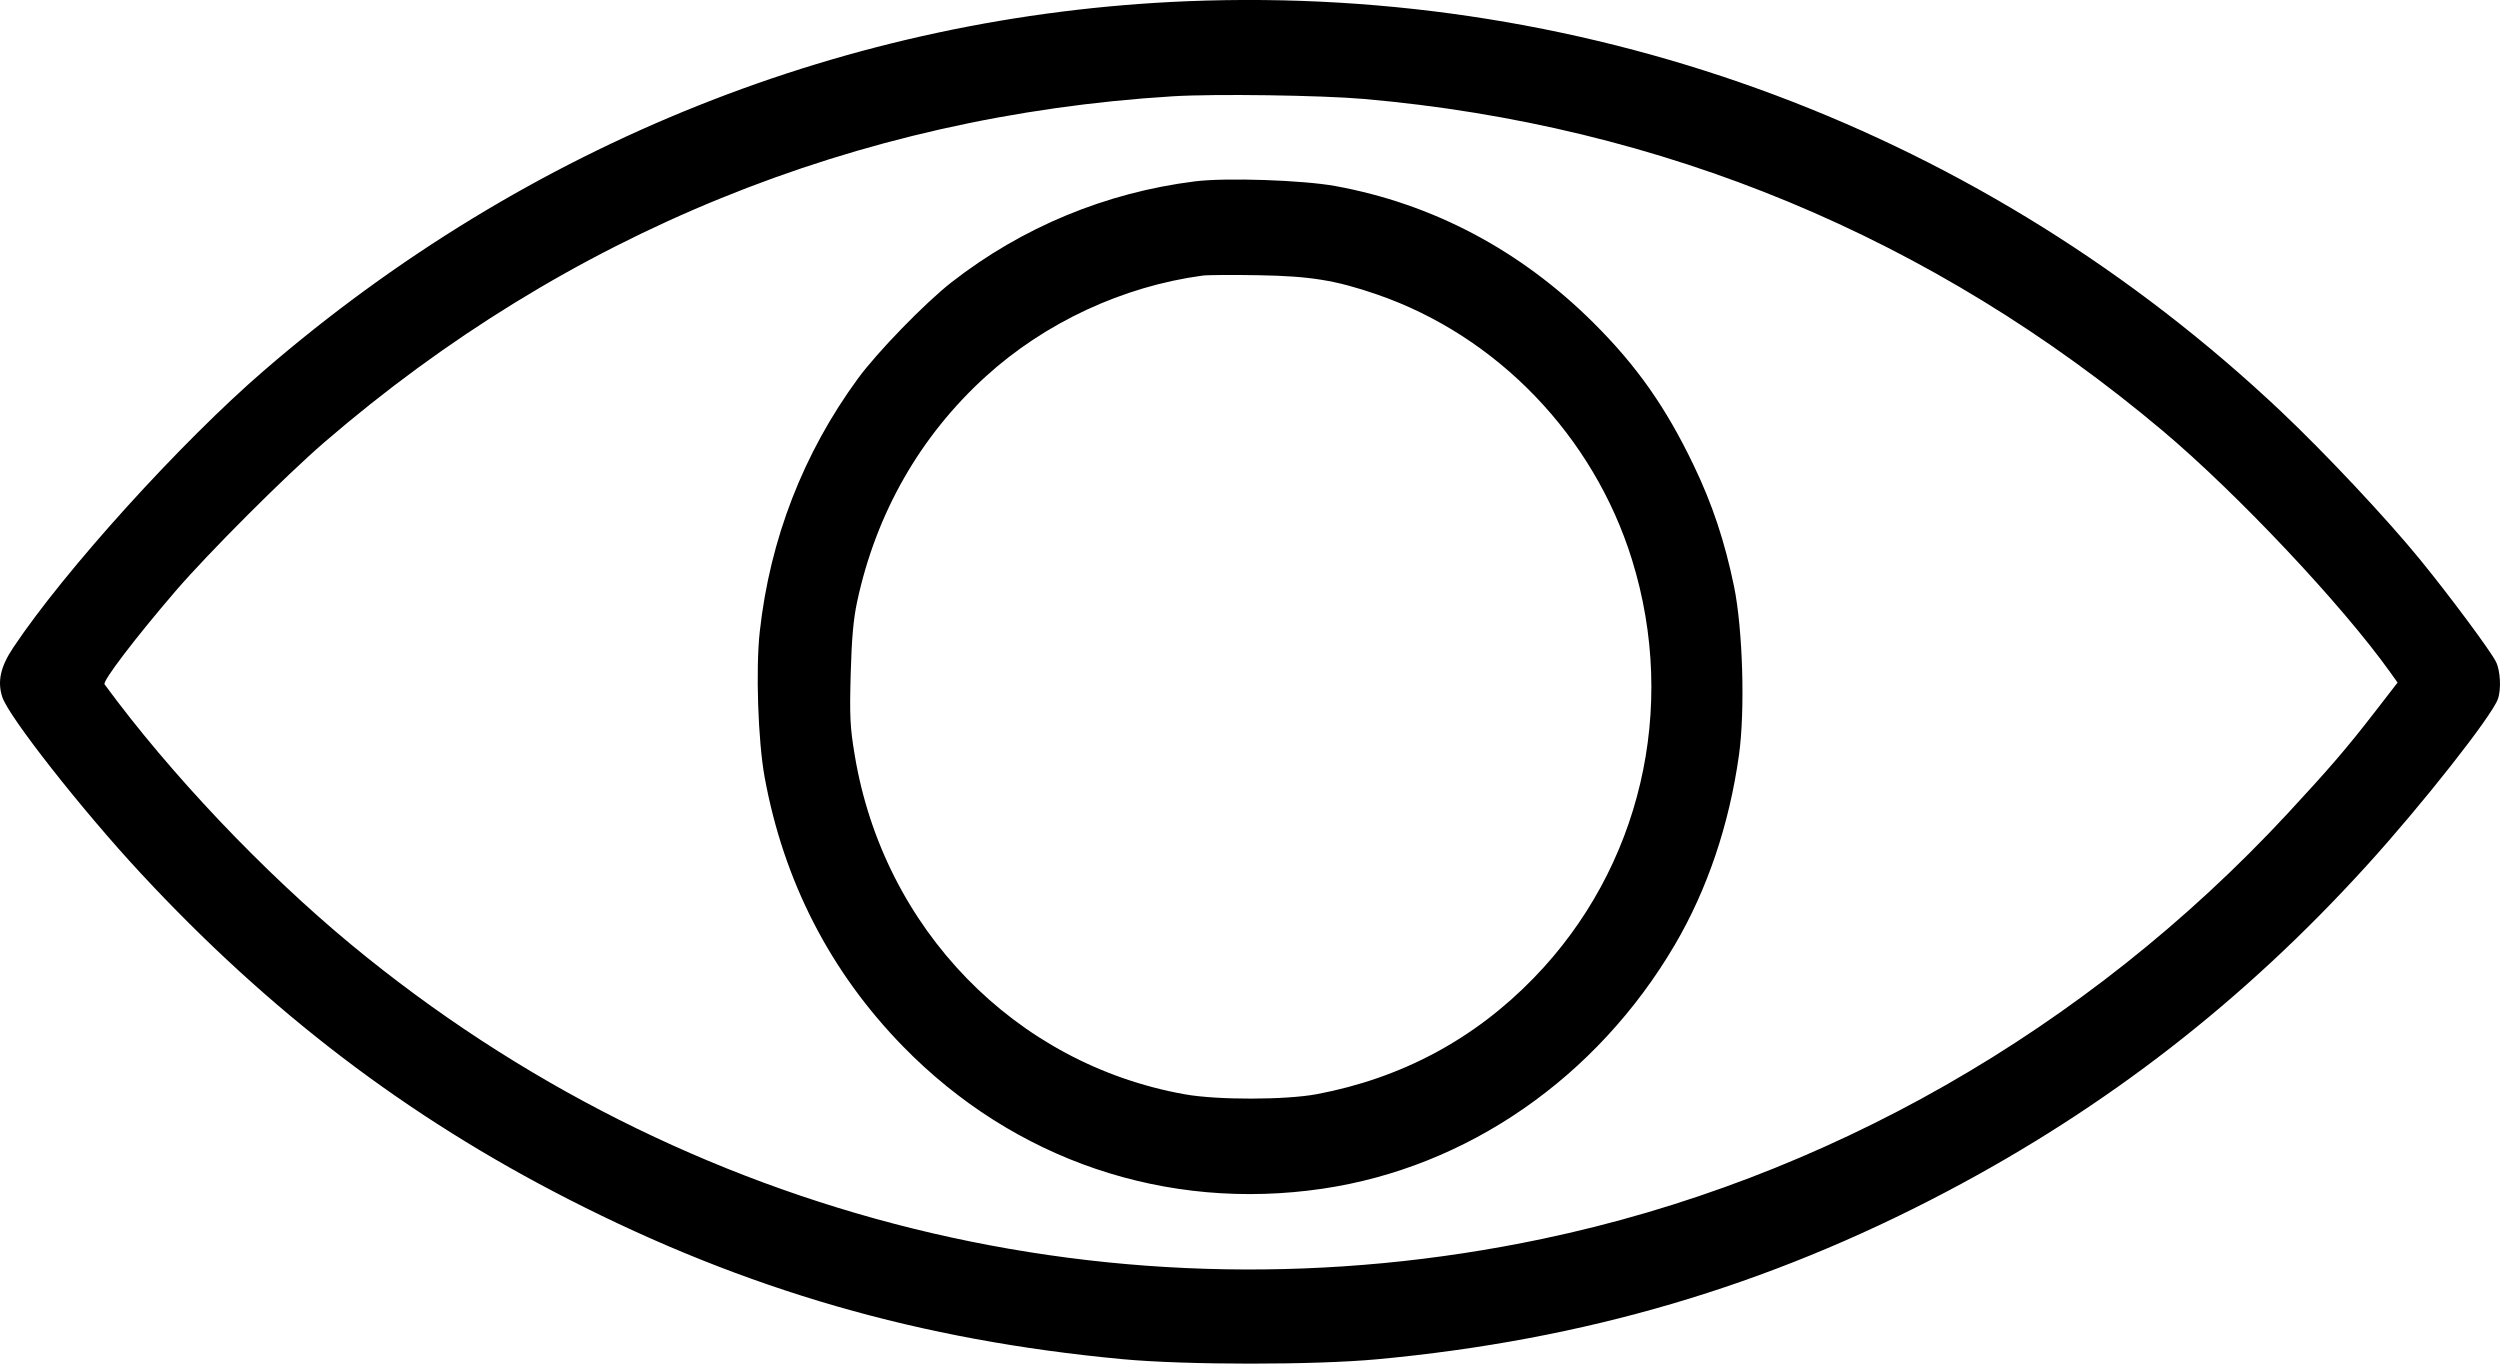 <svg width="33" height="18" viewBox="0 0 33 18" fill="none" xmlns="http://www.w3.org/2000/svg">
<path id="Vector" fill-rule="evenodd" clip-rule="evenodd" d="M15.675 0.016C11.207 0.197 6.963 1.893 3.493 4.884C2.389 5.835 0.854 7.53 0.175 8.548C0.007 8.8 -0.037 8.994 0.03 9.2C0.112 9.457 1.083 10.693 1.858 11.527C3.565 13.365 5.37 14.74 7.506 15.831C9.85 17.029 12.143 17.691 14.816 17.941C15.649 18.019 17.346 18.02 18.183 17.942C20.918 17.687 23.324 16.979 25.691 15.732C27.808 14.617 29.616 13.214 31.242 11.424C31.967 10.627 32.887 9.459 32.971 9.23C33.018 9.103 33.006 8.855 32.947 8.736C32.875 8.591 32.341 7.872 31.948 7.39C31.505 6.847 30.698 5.987 30.113 5.434C26.201 1.737 21.038 -0.2 15.675 0.016ZM15.482 1.271C11.298 1.528 7.474 3.087 4.285 5.835C3.77 6.279 2.75 7.299 2.314 7.806C1.785 8.422 1.35 8.993 1.38 9.033C2.244 10.211 3.476 11.51 4.641 12.473C9.049 16.114 14.774 17.528 20.361 16.353C24.091 15.569 27.542 13.599 30.196 10.739C30.761 10.129 30.978 9.876 31.362 9.38L31.648 9.01L31.548 8.87C30.914 7.982 29.532 6.515 28.546 5.685C25.511 3.131 21.945 1.65 18.001 1.306C17.433 1.257 16.035 1.237 15.482 1.271ZM15.774 2.394C14.597 2.541 13.489 3.001 12.559 3.727C12.211 3.999 11.582 4.646 11.326 4.995C10.604 5.981 10.163 7.117 10.029 8.337C9.974 8.832 10.006 9.781 10.093 10.258C10.344 11.631 10.959 12.828 11.919 13.812C13.386 15.314 15.392 15.995 17.457 15.691C19.367 15.41 21.078 14.225 22.108 12.471C22.537 11.74 22.825 10.888 22.954 9.97C23.037 9.381 23.005 8.302 22.889 7.739C22.767 7.149 22.603 6.655 22.359 6.147C21.991 5.378 21.606 4.83 21.033 4.26C20.071 3.303 18.913 2.69 17.622 2.455C17.188 2.377 16.179 2.343 15.774 2.394ZM15.873 3.638C14.821 3.78 13.794 4.258 13.011 4.97C12.147 5.755 11.565 6.773 11.315 7.939C11.265 8.169 11.242 8.428 11.229 8.899C11.214 9.457 11.221 9.602 11.282 9.966C11.662 12.26 13.4 14.046 15.641 14.445C16.07 14.522 16.97 14.52 17.382 14.443C18.502 14.231 19.461 13.718 20.246 12.909C21.657 11.457 22.151 9.35 21.542 7.387C21.035 5.756 19.765 4.435 18.177 3.887C17.63 3.699 17.3 3.645 16.615 3.633C16.27 3.627 15.936 3.629 15.873 3.638Z" fill="black"/>
</svg>
